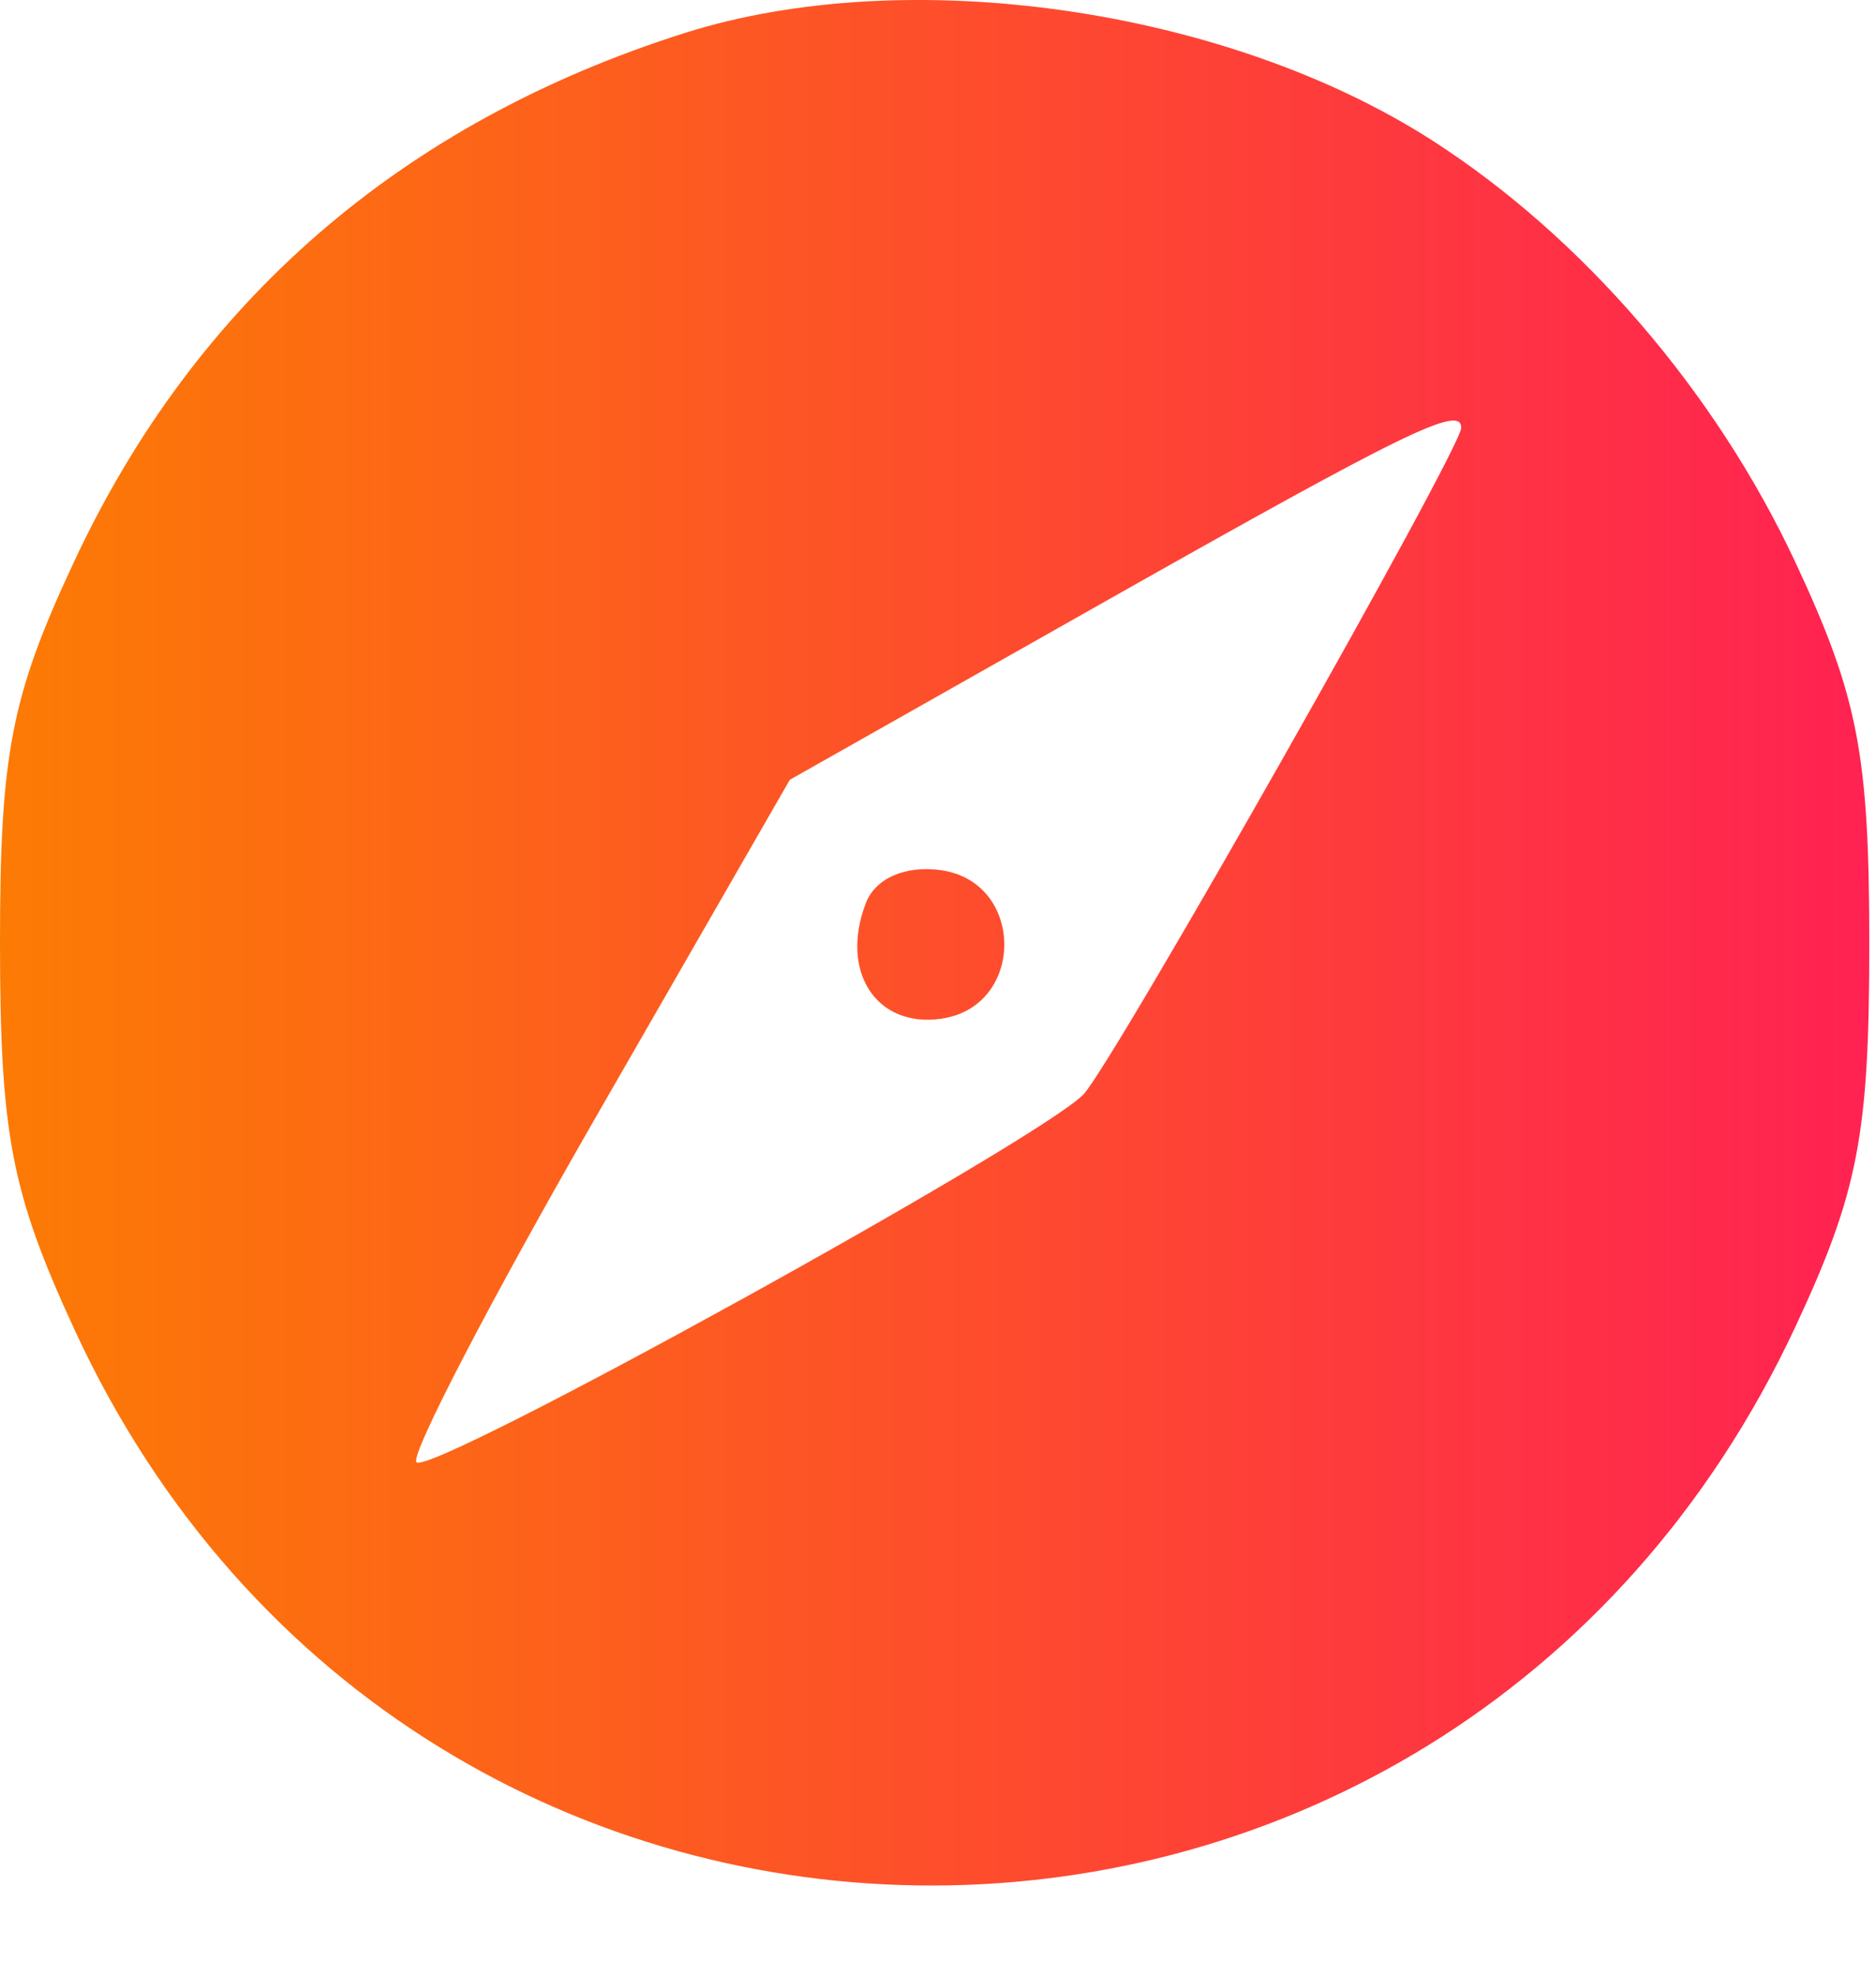 <svg width="19" height="20" viewBox="0 0 19 20" fill="none" xmlns="http://www.w3.org/2000/svg">
<defs>
<linearGradient id="paint0_linear_807_89" x1="18.932" y1="9.491" x2="2.31846e-07" y2="9.491" gradientUnits="userSpaceOnUse">
<stop stop-color="#FF2252"/>
<stop offset="1" stop-color="#FC7B04"/>
</linearGradient>
</defs>
<path fill-rule="evenodd" clip-rule="evenodd" d="M6.932 0.335C4.067 1.243 1.978 3.053 0.746 5.695C0.111 7.054 -0.001 7.636 7.50473e-06 9.561C0.001 11.483 0.116 12.076 0.753 13.457C4.223 20.978 14.667 20.96 18.185 13.428C18.819 12.07 18.932 11.486 18.932 9.561C18.932 7.637 18.819 7.053 18.185 5.695C17.377 3.966 16.03 2.401 14.506 1.422C12.42 0.082 9.191 -0.381 6.932 0.335ZM14.799 4.331C14.799 4.545 11.266 10.776 10.973 11.079C10.513 11.553 4.361 14.946 4.218 14.803C4.15 14.735 4.973 13.153 6.047 11.287L7.999 7.894L11.199 6.085C14.241 4.366 14.799 4.094 14.799 4.331ZM8.769 9.143C8.503 9.835 8.875 10.406 9.531 10.313C10.385 10.192 10.385 8.931 9.531 8.809C9.17 8.758 8.865 8.891 8.769 9.143Z" fill="url(#paint0_linear_807_89)"/>
</svg>
